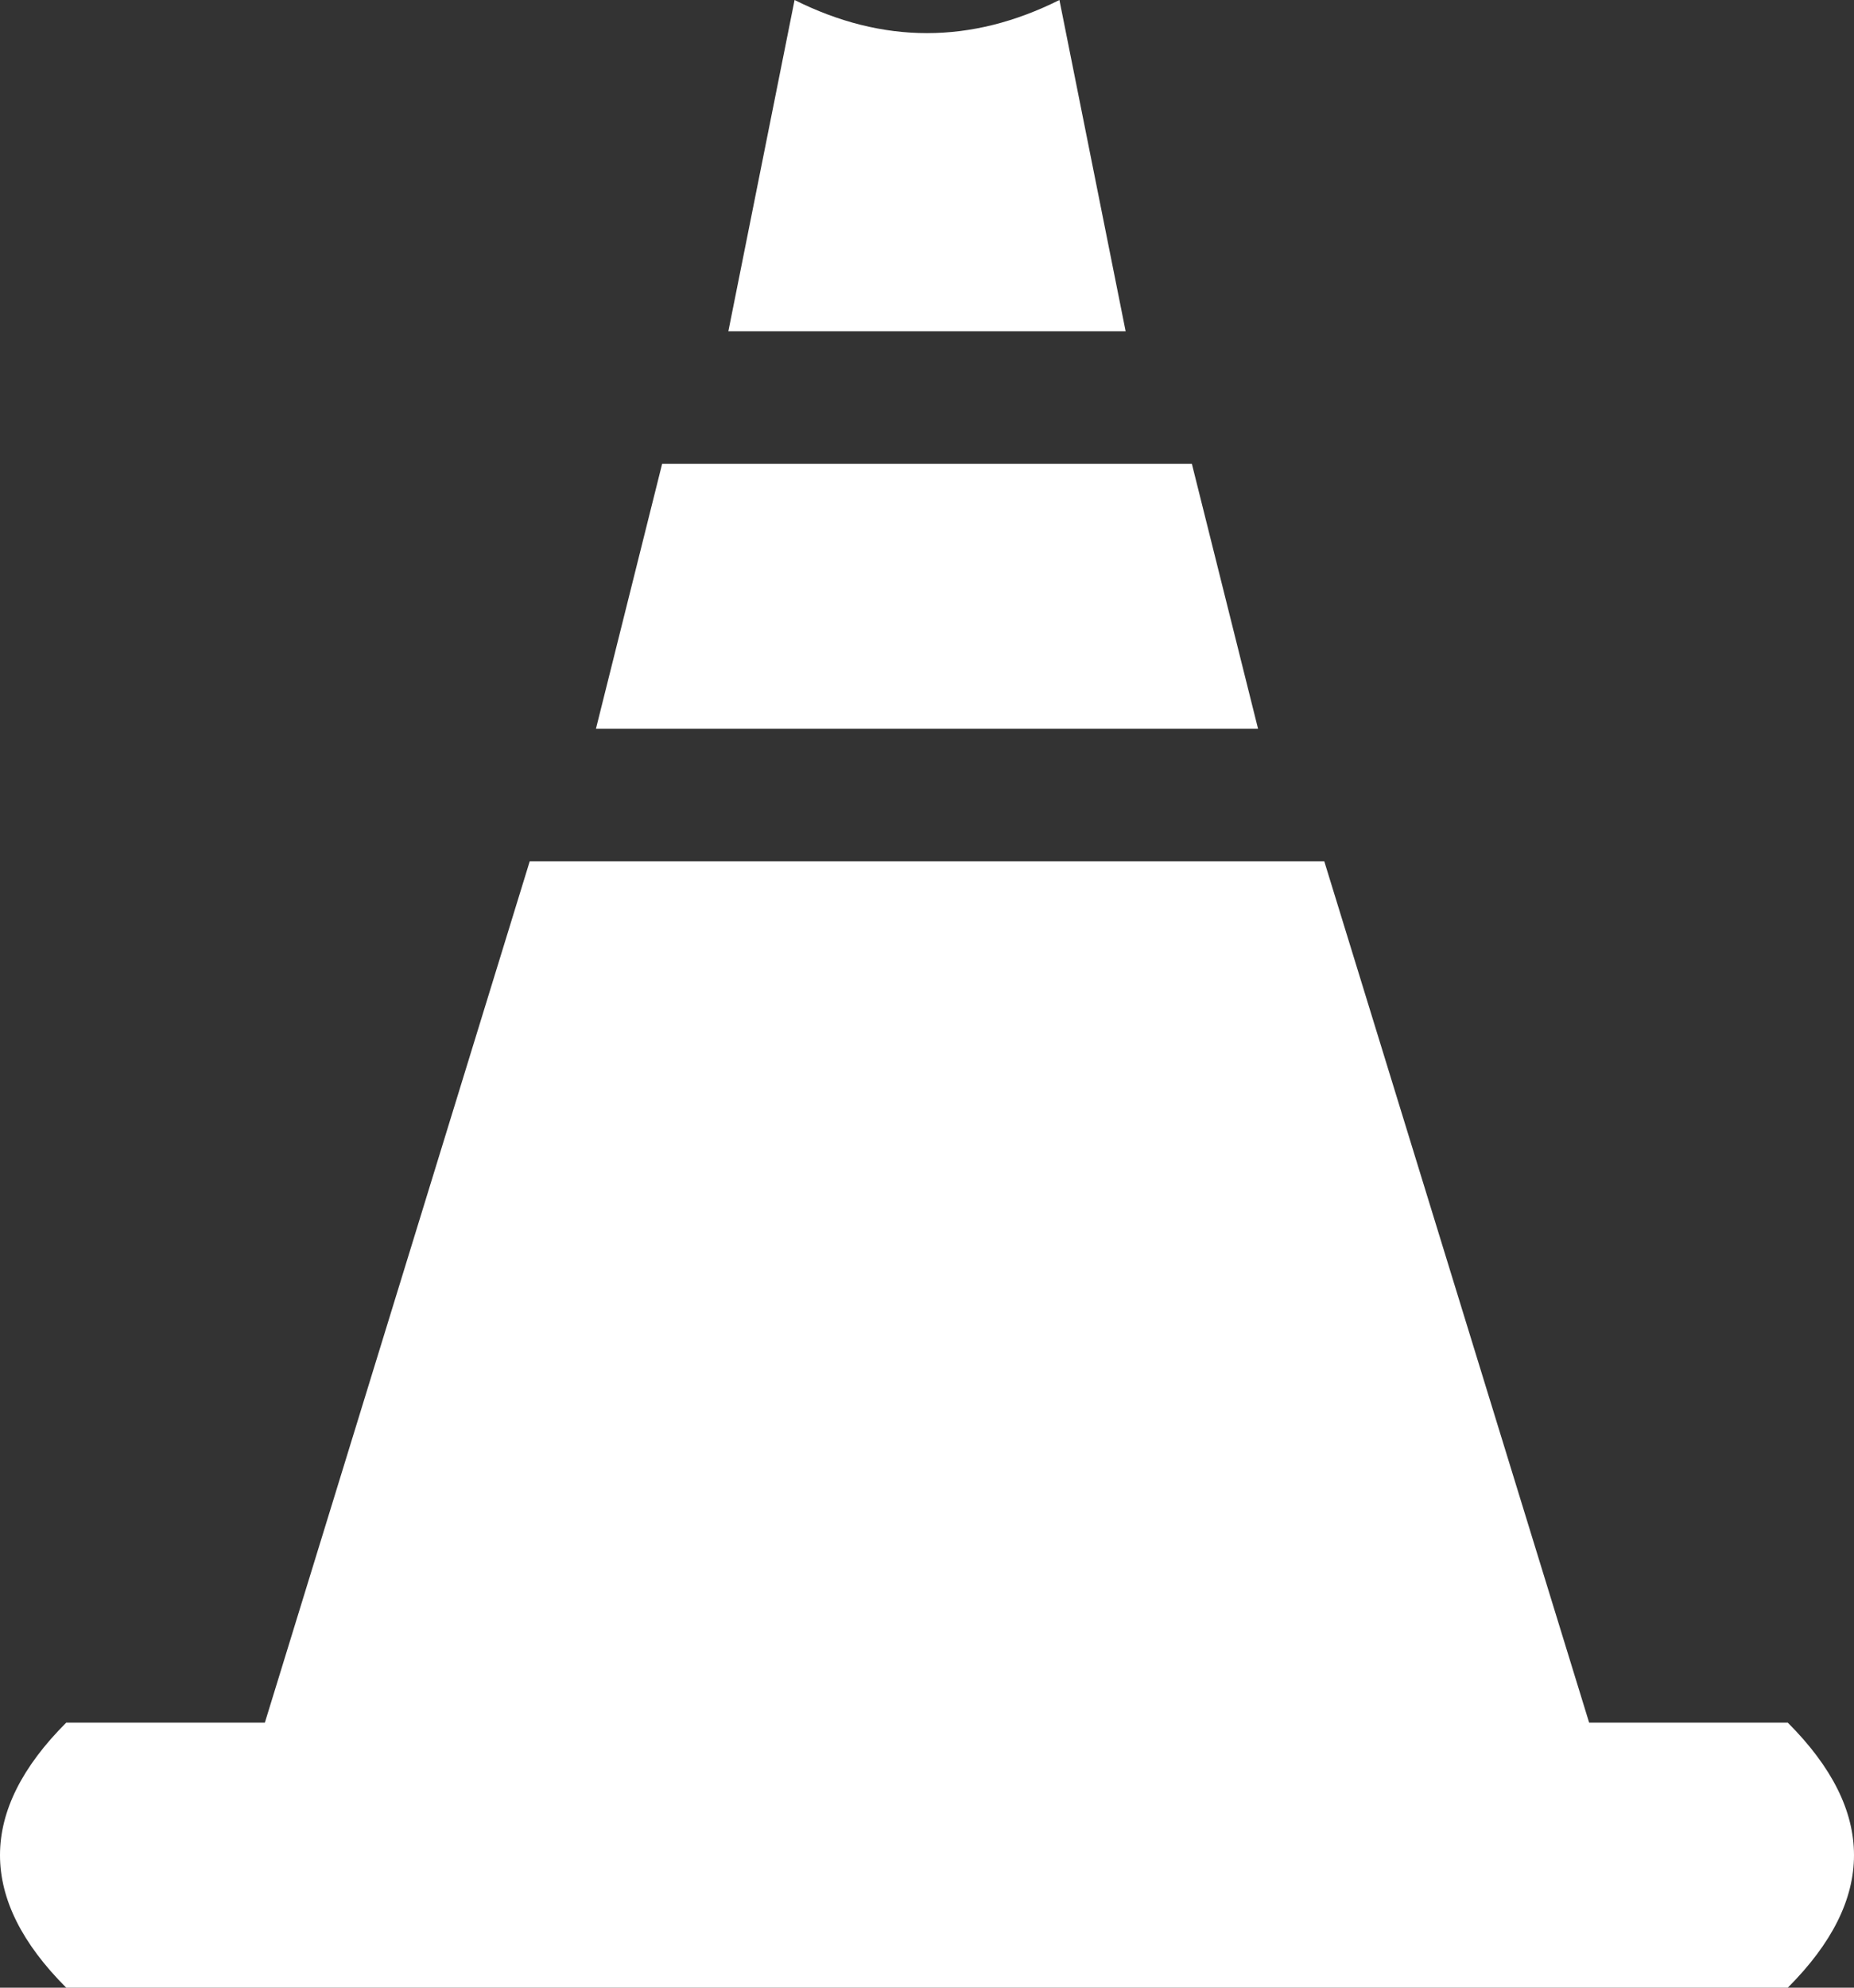 <svg xmlns="http://www.w3.org/2000/svg" viewBox="1 1 28 30">
    <rect x="1" y="1" width="28" height="30" fill="#333333" stroke="none"/>
    <path d="M13 1 12 6 18 6 17 1Q15 2 13 1ZM5 27 2 27Q0 29 2 31L28 31Q30 29 28 27L25 27 21 14 9 14ZM11 8 19 8 20 12 10 12 11 8Z" fill="#FFFFFF"/>
    </svg>
